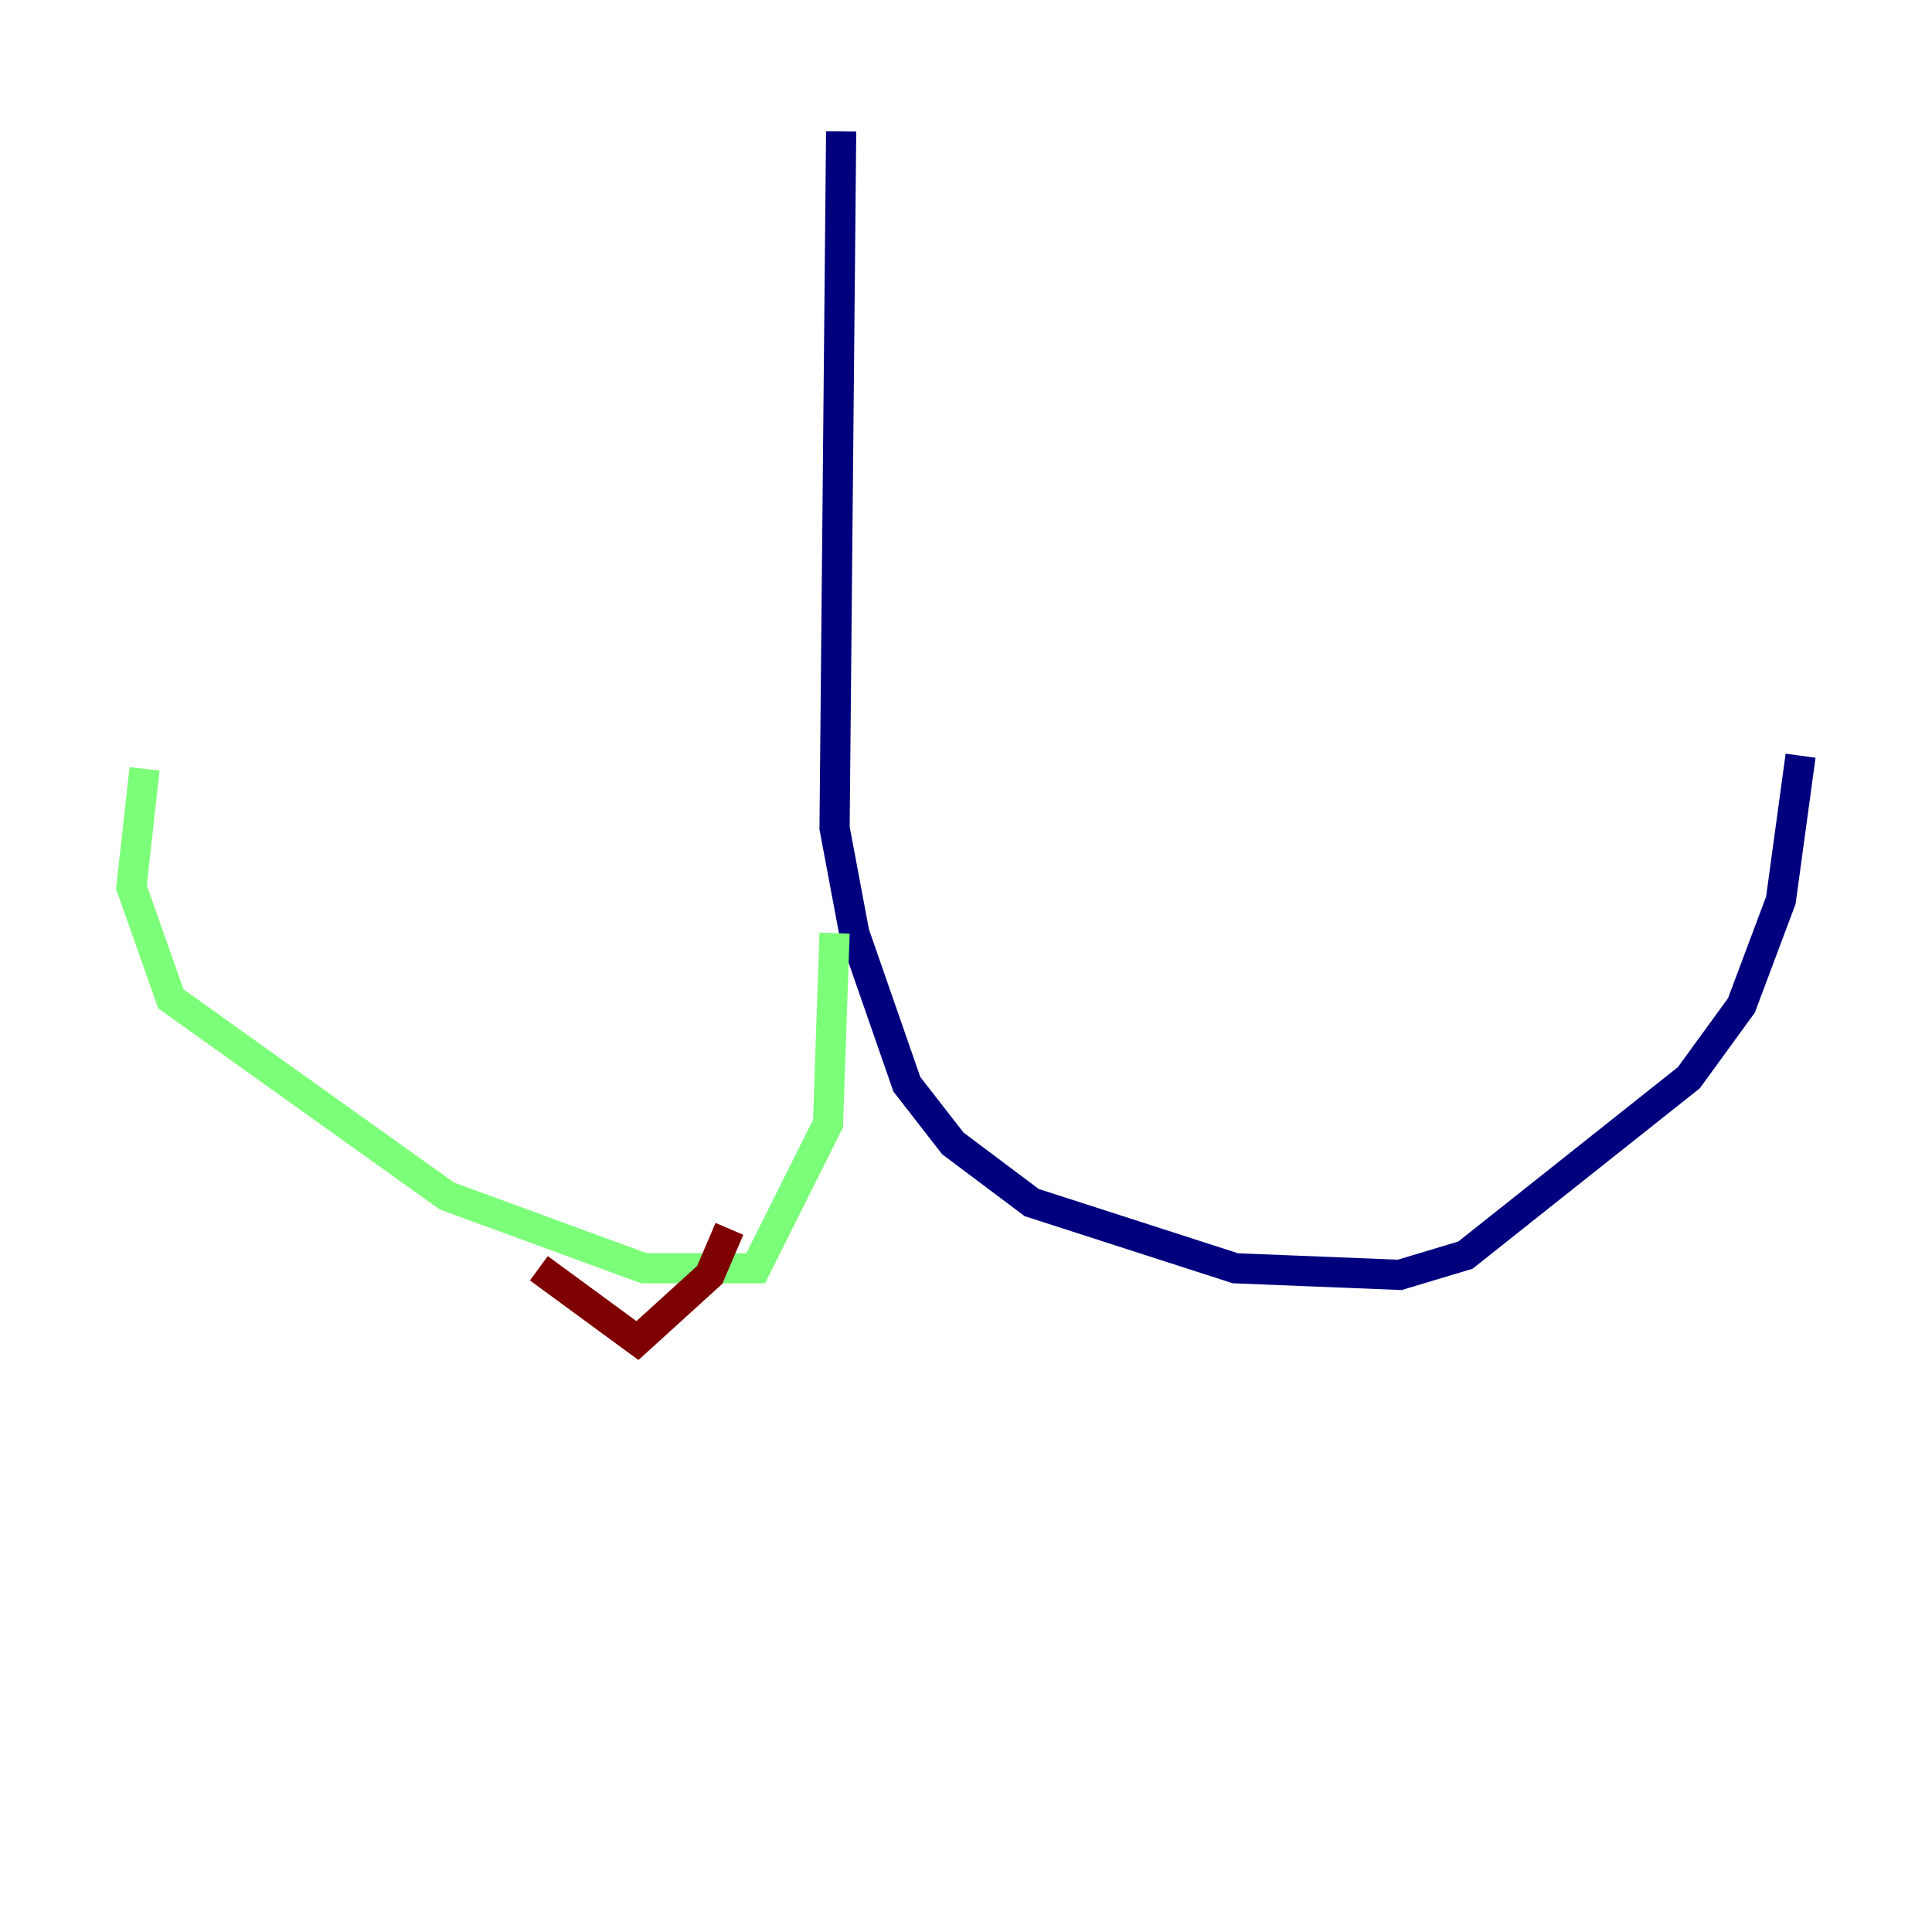 <?xml version="1.0" encoding="utf-8" ?>
<svg baseProfile="tiny" height="128" version="1.2" viewBox="0,0,128,128" width="128" xmlns="http://www.w3.org/2000/svg" xmlns:ev="http://www.w3.org/2001/xml-events" xmlns:xlink="http://www.w3.org/1999/xlink"><defs /><polyline fill="none" points="55.728,8.707 55.292,54.857 56.599,61.823 60.082,71.837 63.129,75.755 68.354,79.674 81.85,84.027 92.735,84.463 97.088,83.156 111.891,71.401 115.374,66.612 117.986,59.646 119.293,50.068" stroke="#00007f" stroke-width="2" /><polyline fill="none" points="55.292,61.823 54.857,74.449 50.068,84.027 42.667,84.027 29.605,79.238 11.32,66.177 8.707,58.776 9.578,50.939" stroke="#7cff79" stroke-width="2" /><polyline fill="none" points="48.327,81.415 47.02,84.463 42.231,88.816 35.701,84.027" stroke="#7f0000" stroke-width="2" /></svg>